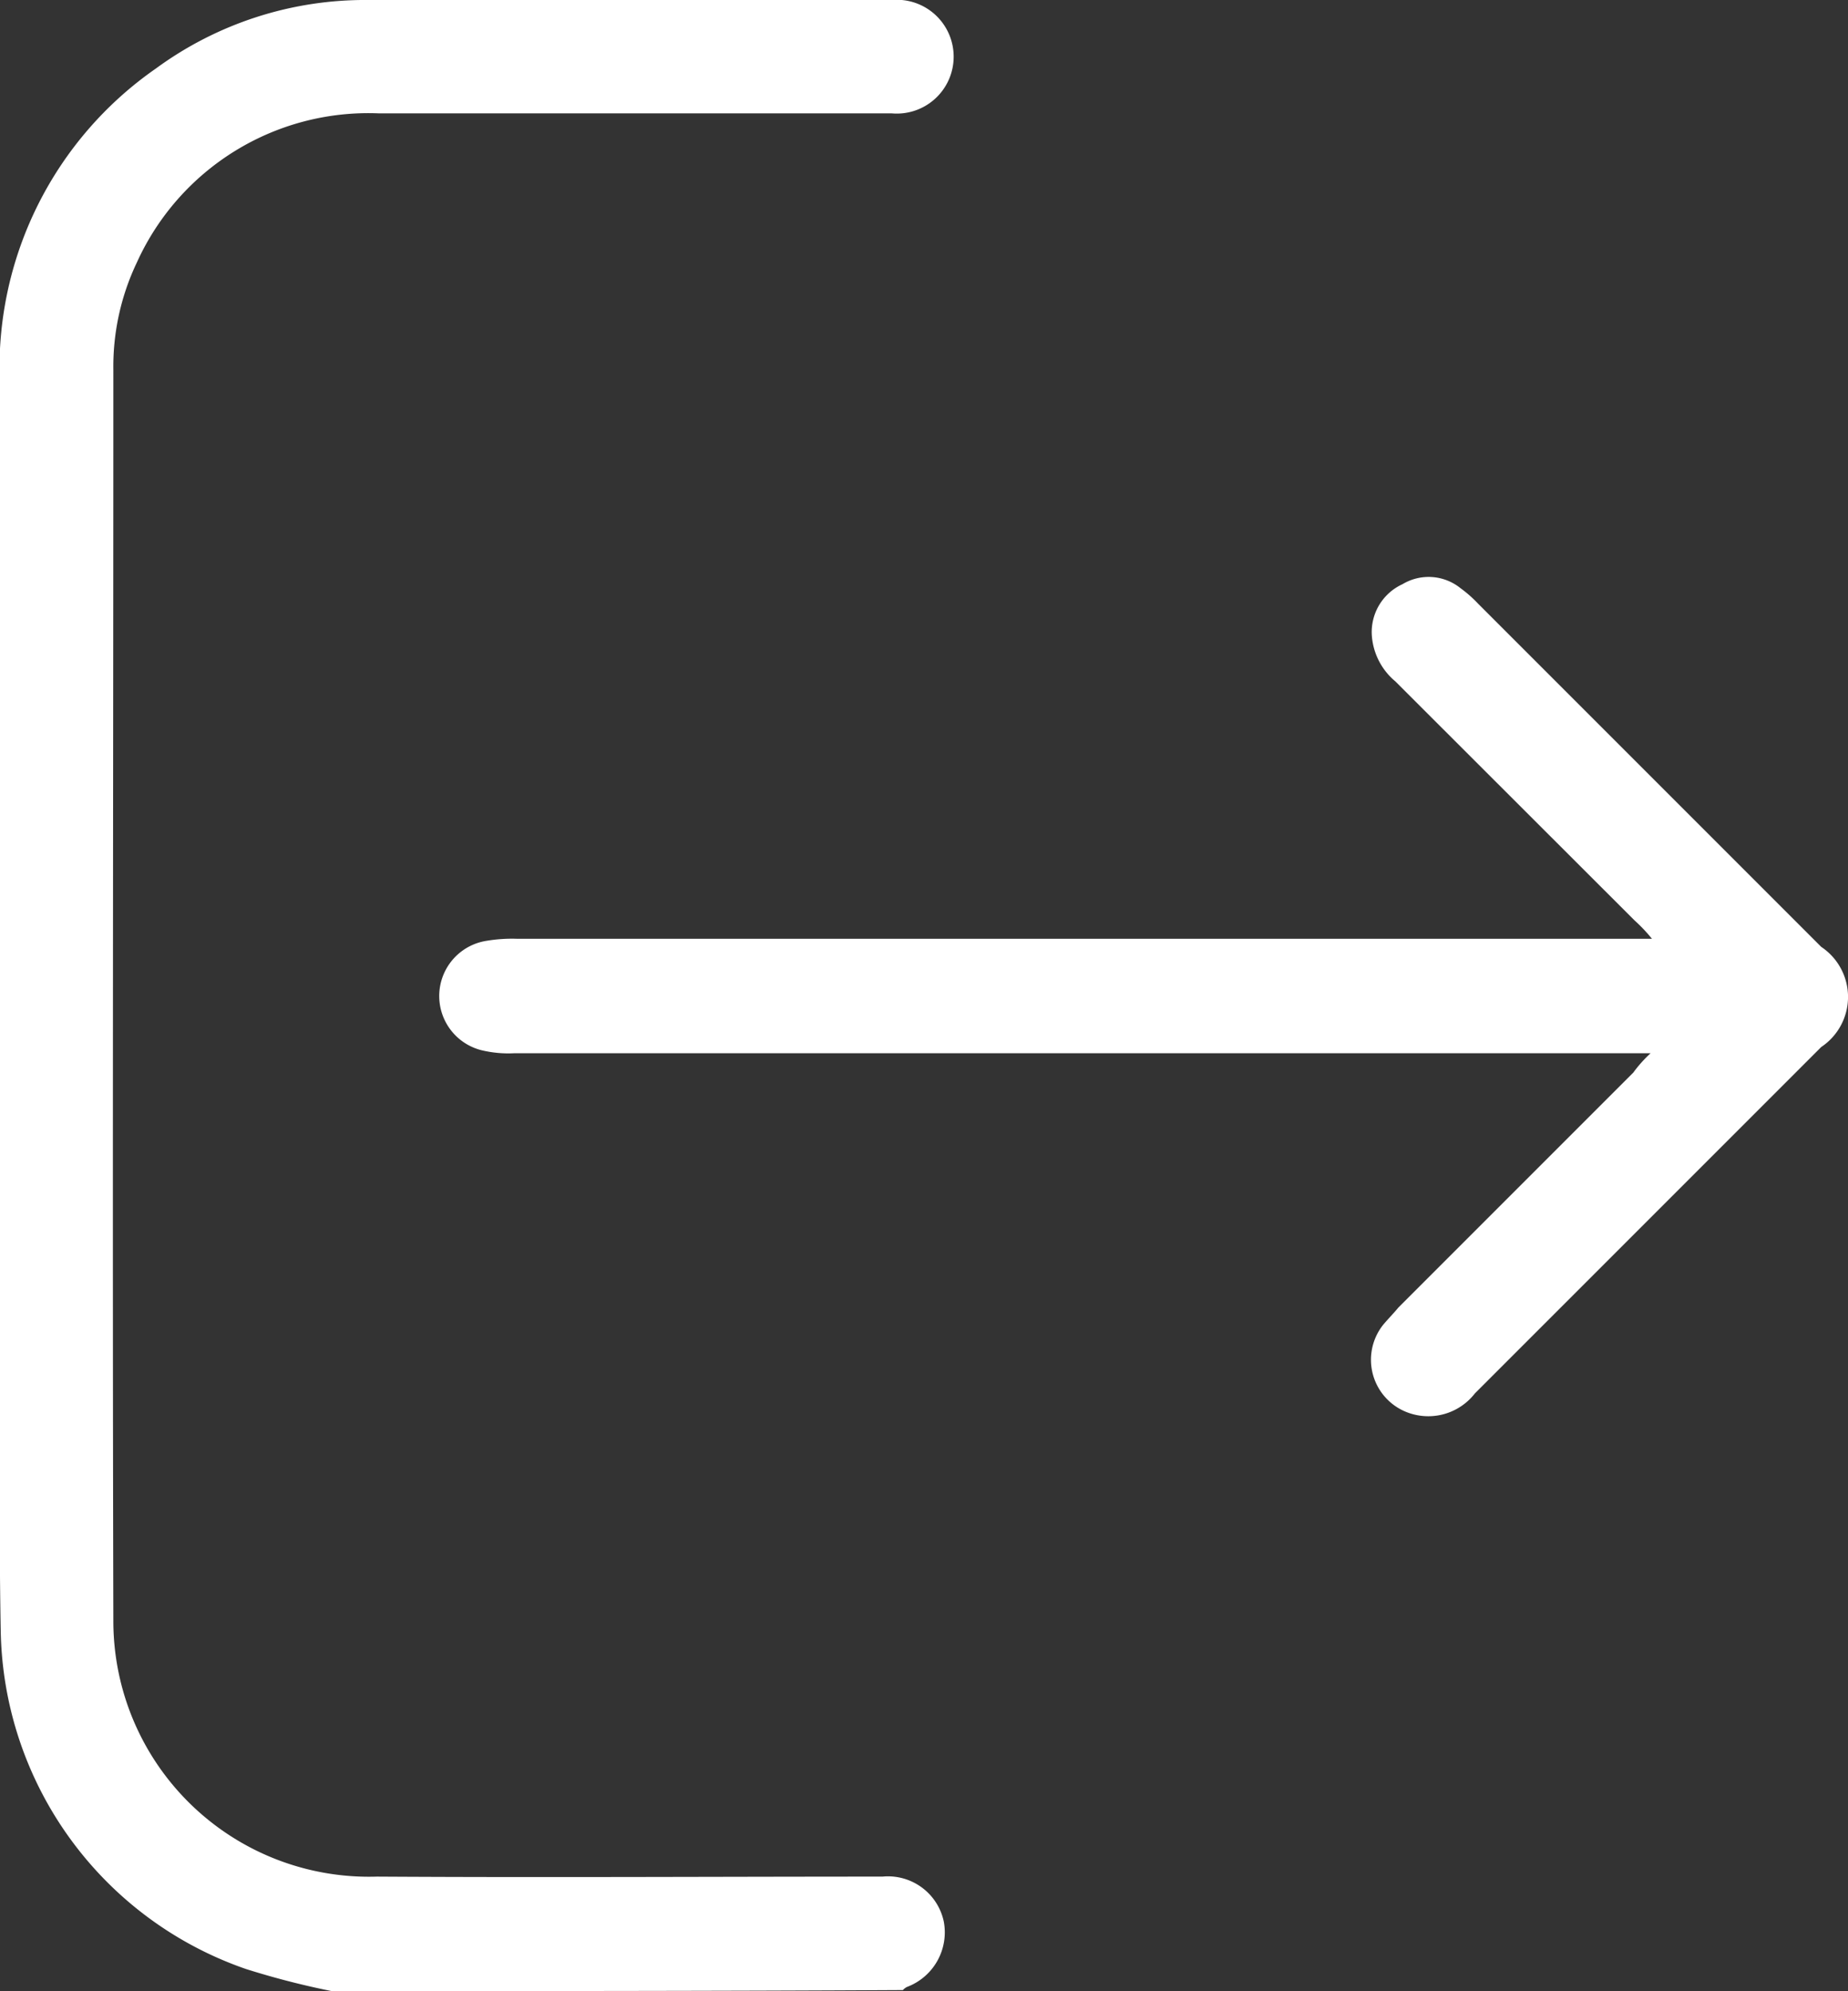 <svg xmlns="http://www.w3.org/2000/svg" width="25.075" height="27.012" viewBox="0 0 25.075 27.012">
  <rect x="0" y="0" width="25.075" height="27.012" fill="#333333" stroke="none"/>
  <g id="ic_menu_sair" transform="translate(-33.5 -27.7)">
    <path id="Caminho_2018" data-name="Caminho 2018" d="M38,54.712a11.047,11.047,0,0,1-1.164-.3,4.941,4.941,0,0,1-3.326-4.587c-.014-.735-.014-1.455-.014-2.19V32.856a4.945,4.945,0,0,1,2.12-4.227A4.8,4.8,0,0,1,38.5,27.7h7.1a.772.772,0,1,1,0,1.538H38.642a3.448,3.448,0,0,0-3.285,2.023,3.281,3.281,0,0,0-.319,1.455c0,5.655-.014,11.309,0,16.964a3.469,3.469,0,0,0,3.576,3.479c2.287.014,4.574,0,6.86,0a.774.774,0,0,1,.832.61.791.791,0,0,1-.5.887.191.191,0,0,0-.055.042C43.174,54.712,40.6,54.712,38,54.712Z" fill="#fff"/>
    <path id="Caminho_2019" data-name="Caminho 2019" d="M92.923,90.646H77.5a1.557,1.557,0,0,1-.443-.042.758.758,0,0,1,.069-1.483,2.1,2.1,0,0,1,.416-.028h15.4a2.2,2.2,0,0,0-.236-.249L89.459,85.6a.891.891,0,0,1-.319-.638.714.714,0,0,1,.416-.679.689.689,0,0,1,.79.055,1.686,1.686,0,0,1,.236.208l4.657,4.657a.816.816,0,0,1,0,1.358l-4.7,4.7a.8.8,0,0,1-.9.263.763.763,0,0,1-.346-1.192c.069-.083.139-.152.208-.236l3.188-3.188A1.8,1.8,0,0,1,92.923,90.646Z" transform="translate(-37.027 -48.657)" fill="#fff"/>
  </g>
</svg>
